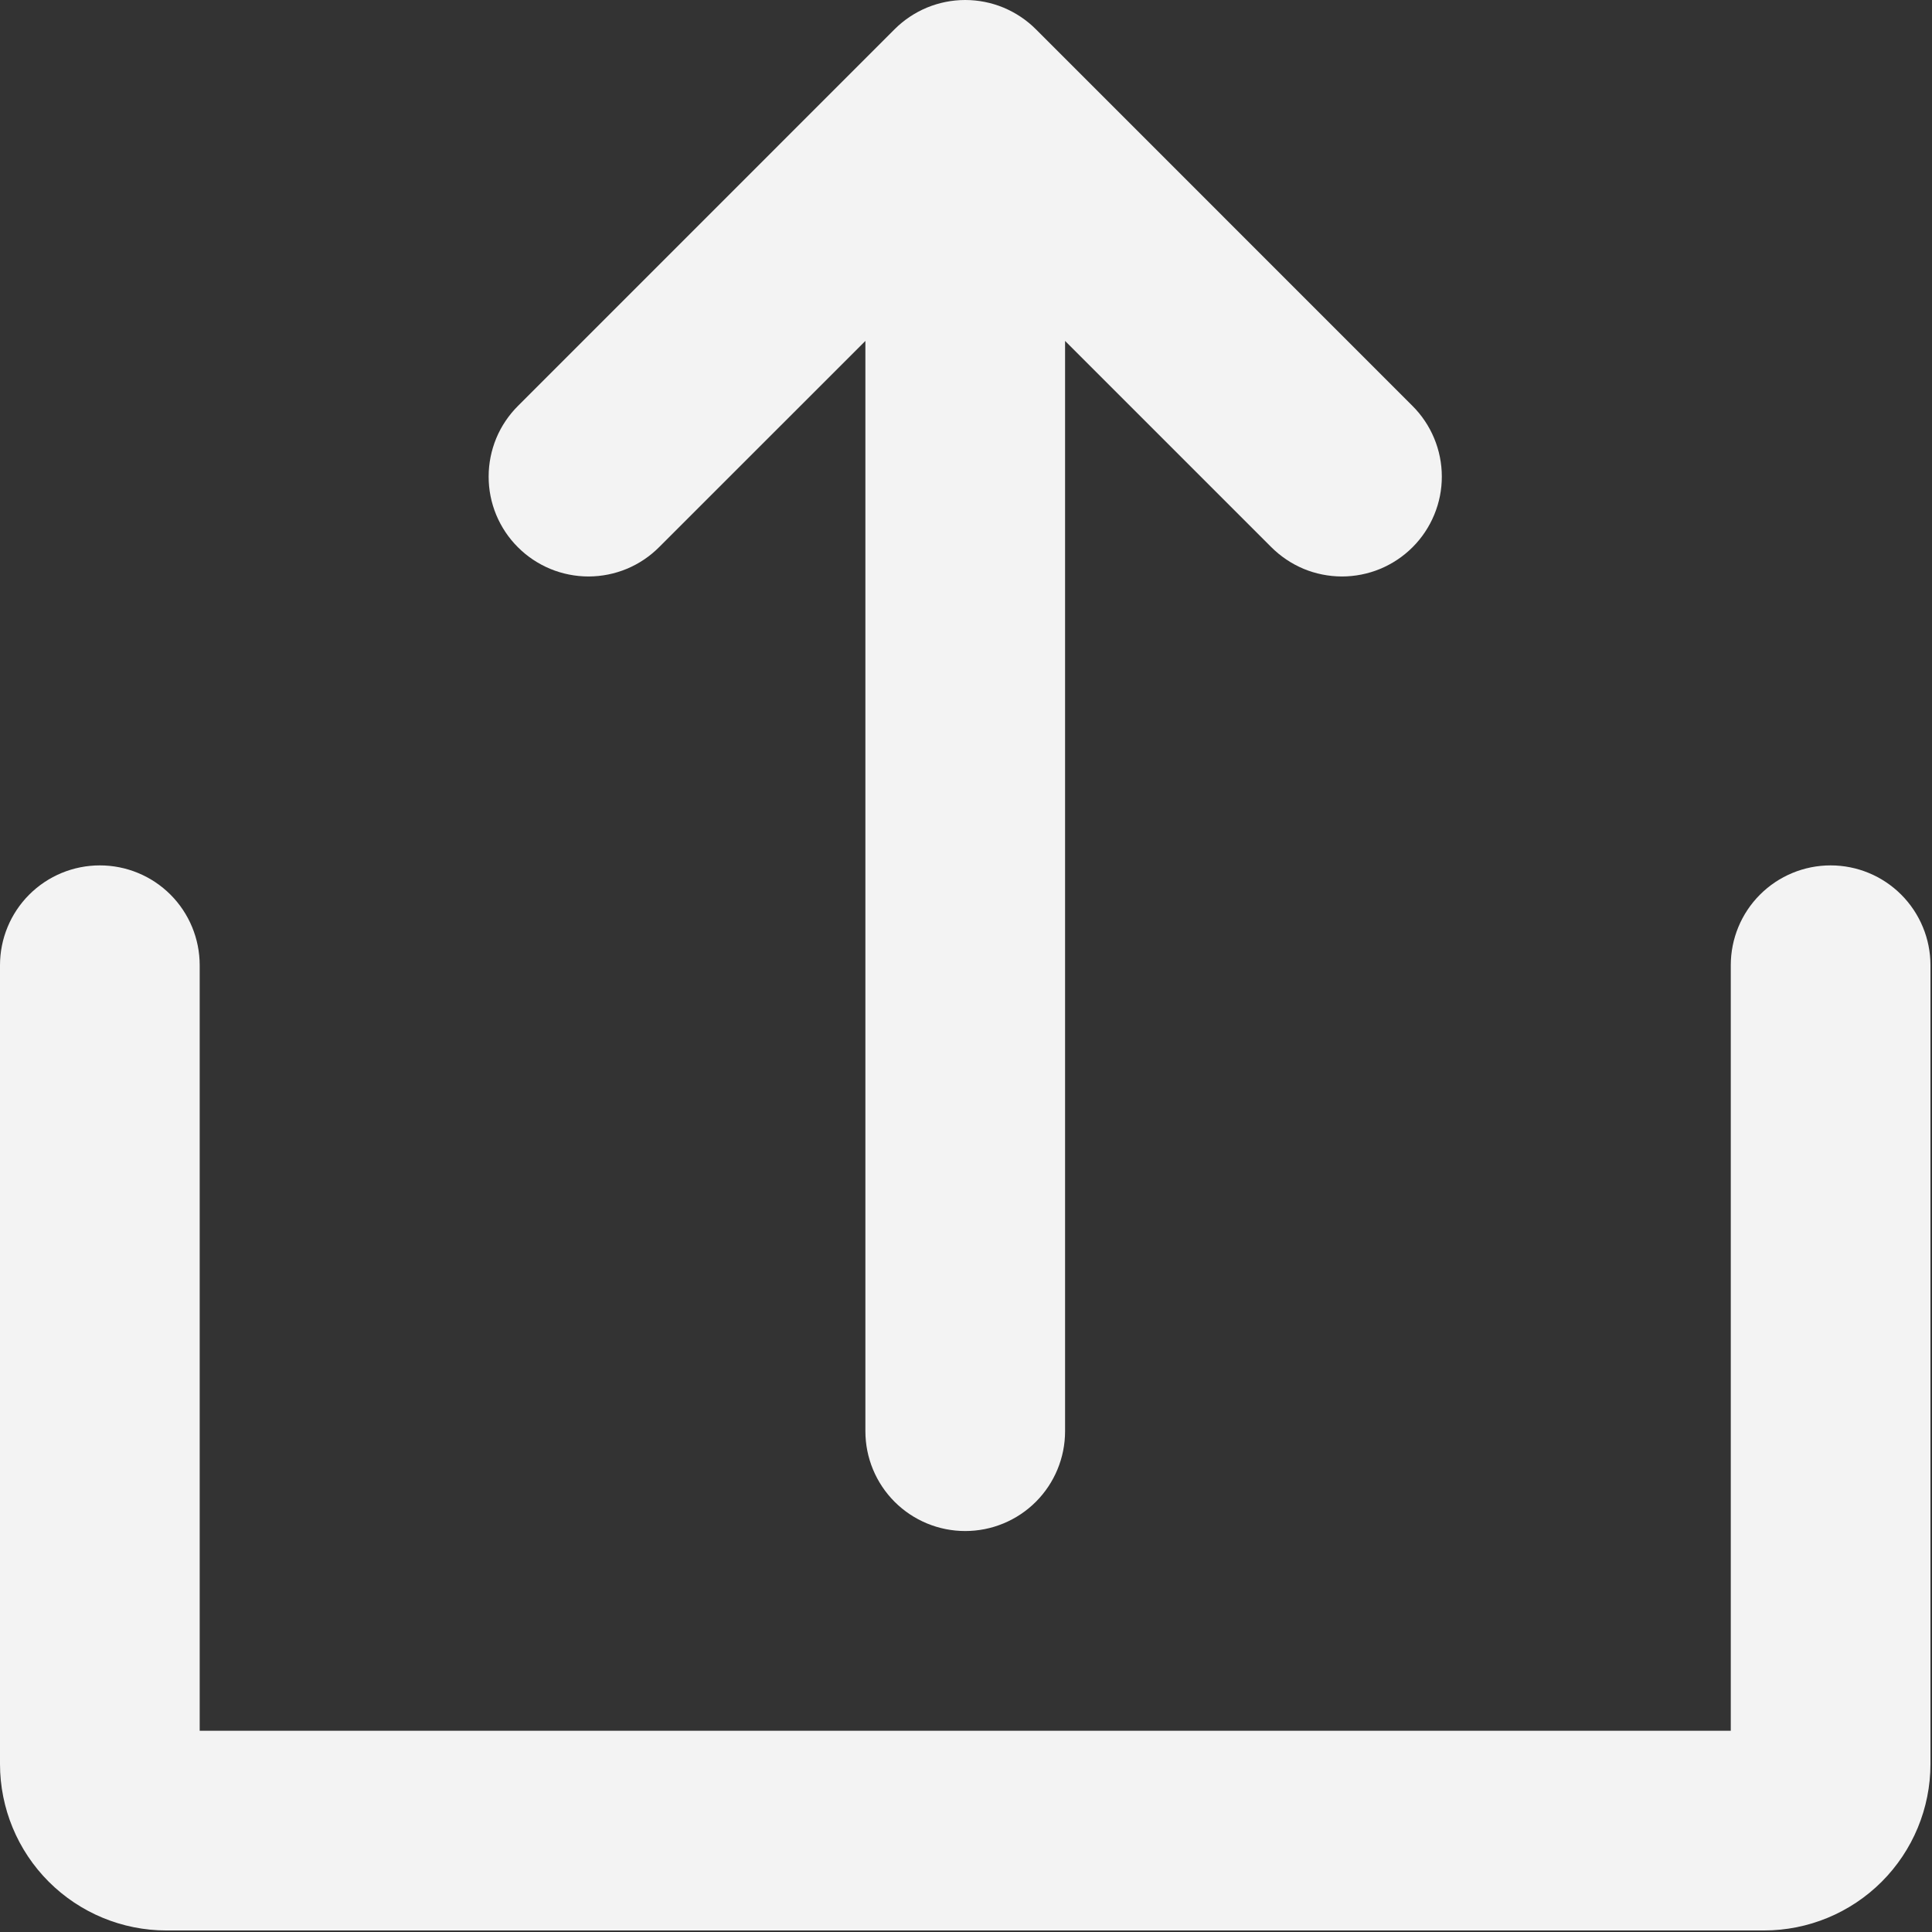 <svg width="39" height="39" viewBox="0 0 39 39" fill="none" xmlns="http://www.w3.org/2000/svg">
<rect x="0" y="0" width="39" height="39" fill="#333333" stroke="none"/>
<path d="M13.308 11.042L17.469 6.882V28.891C17.469 29.425 17.681 29.938 18.059 30.316C18.437 30.694 18.95 30.906 19.484 30.906C20.019 30.906 20.532 30.694 20.91 30.316C21.288 29.938 21.5 29.425 21.5 28.891V6.882L25.66 11.042C25.848 11.23 26.07 11.38 26.314 11.482C26.559 11.584 26.822 11.636 27.087 11.637C27.352 11.637 27.615 11.585 27.86 11.484C28.105 11.382 28.327 11.234 28.515 11.046C28.702 10.859 28.851 10.636 28.952 10.391C29.054 10.146 29.106 9.883 29.105 9.618C29.105 9.353 29.052 9.091 28.95 8.846C28.848 8.601 28.699 8.379 28.511 8.192L20.91 0.59C20.723 0.403 20.5 0.255 20.256 0.153C20.011 0.052 19.749 0 19.484 0C19.22 0 18.958 0.052 18.713 0.153C18.468 0.255 18.246 0.403 18.059 0.59L10.458 8.192C10.27 8.379 10.12 8.601 10.018 8.846C9.917 9.091 9.864 9.353 9.864 9.618C9.863 9.883 9.915 10.146 10.016 10.391C10.118 10.636 10.266 10.859 10.454 11.046C10.641 11.234 10.864 11.382 11.109 11.484C11.354 11.585 11.617 11.637 11.882 11.637C12.147 11.636 12.409 11.584 12.654 11.482C12.899 11.38 13.121 11.23 13.308 11.042Z" fill="#F3F3F3"/>
<path d="M36.953 17.469C36.419 17.469 35.906 17.681 35.528 18.059C35.15 18.437 34.938 18.95 34.938 19.484V34.938H4.031V19.484C4.031 18.95 3.819 18.437 3.441 18.059C3.063 17.681 2.55 17.469 2.016 17.469C1.481 17.469 0.968 17.681 0.59 18.059C0.212 18.437 0 18.95 0 19.484V35.609C0 36.5 0.354 37.355 0.984 37.985C1.614 38.615 2.468 38.969 3.359 38.969H35.609C36.5 38.969 37.355 38.615 37.985 37.985C38.615 37.355 38.969 36.5 38.969 35.609V19.484C38.969 18.95 38.756 18.437 38.378 18.059C38 17.681 37.488 17.469 36.953 17.469Z" fill="#F3F3F3"/>
</svg>
